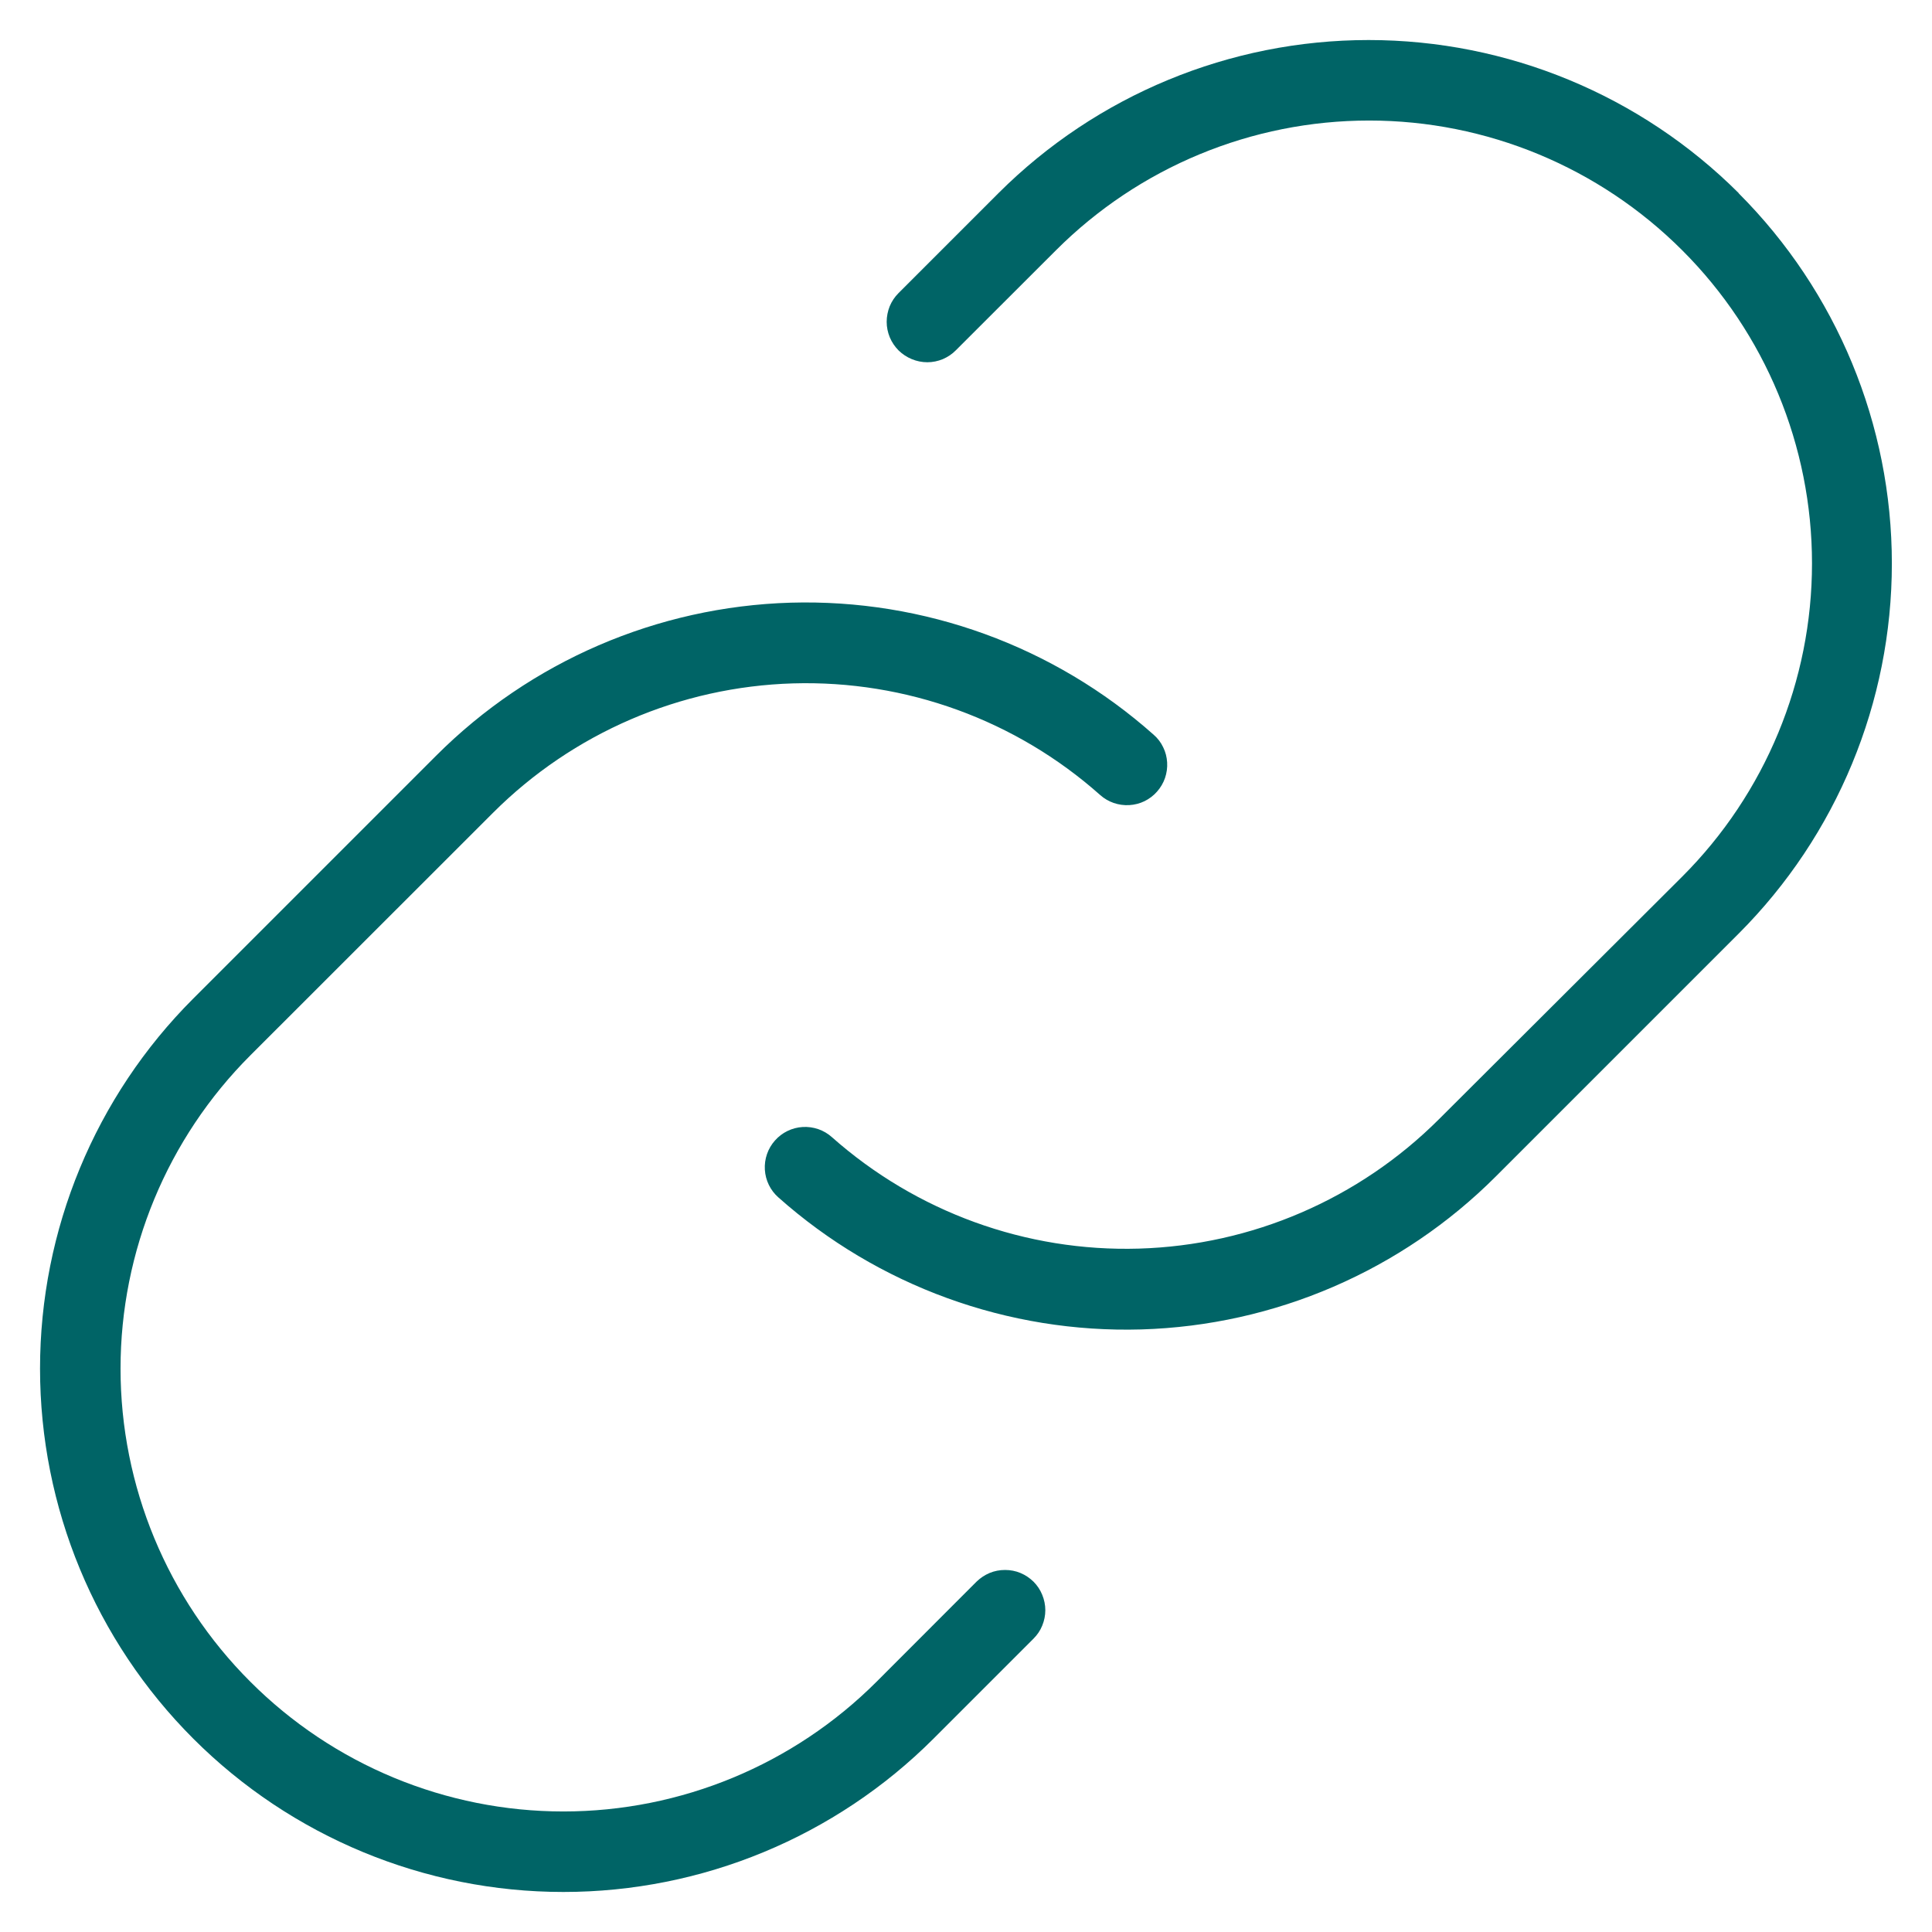 <svg width="18" height="18" viewBox="0 0 18 18" fill="none" xmlns="http://www.w3.org/2000/svg">
<path d="M9.629 14.736C9.664 14.771 9.692 14.813 9.71 14.858C9.729 14.904 9.739 14.953 9.739 15.002C9.739 15.051 9.729 15.1 9.71 15.146C9.692 15.191 9.664 15.232 9.629 15.267L8.697 16.199C7.783 17.113 6.542 17.627 5.249 17.627C3.956 17.627 2.715 17.113 1.801 16.199C0.886 15.284 0.373 14.044 0.373 12.751C0.373 11.458 0.886 10.217 1.801 9.303L4.062 7.042C4.941 6.162 6.123 5.652 7.366 5.615C8.609 5.579 9.819 6.019 10.748 6.845C10.785 6.877 10.816 6.917 10.837 6.962C10.859 7.006 10.871 7.054 10.874 7.103C10.877 7.153 10.87 7.202 10.854 7.249C10.838 7.295 10.813 7.338 10.78 7.375C10.748 7.412 10.708 7.442 10.664 7.464C10.619 7.486 10.571 7.498 10.522 7.501C10.472 7.504 10.423 7.497 10.376 7.481C10.33 7.465 10.287 7.44 10.25 7.407C9.464 6.708 8.44 6.336 7.389 6.367C6.338 6.398 5.338 6.829 4.594 7.572L2.332 9.833C1.558 10.607 1.123 11.657 1.123 12.751C1.123 13.845 1.558 14.895 2.332 15.668C3.105 16.442 4.155 16.877 5.249 16.877C6.343 16.877 7.393 16.442 8.167 15.668L9.098 14.736C9.133 14.702 9.175 14.674 9.22 14.655C9.266 14.636 9.314 14.627 9.364 14.627C9.413 14.627 9.462 14.636 9.507 14.655C9.553 14.674 9.594 14.702 9.629 14.736ZM16.199 1.799C15.284 0.886 14.044 0.373 12.751 0.373C11.458 0.373 10.218 0.886 9.303 1.799L8.371 2.731C8.336 2.766 8.308 2.808 8.289 2.854C8.271 2.899 8.261 2.949 8.261 2.998C8.261 3.048 8.271 3.097 8.29 3.143C8.309 3.188 8.337 3.23 8.372 3.265C8.408 3.3 8.449 3.327 8.495 3.346C8.541 3.365 8.59 3.375 8.64 3.375C8.689 3.375 8.738 3.365 8.784 3.346C8.83 3.326 8.871 3.299 8.906 3.263L9.838 2.332C10.612 1.558 11.661 1.123 12.756 1.123C13.85 1.123 14.899 1.558 15.673 2.332C16.447 3.105 16.882 4.155 16.882 5.249C16.882 6.343 16.447 7.393 15.673 8.167L13.406 10.428C12.662 11.171 11.662 11.602 10.611 11.633C9.56 11.664 8.537 11.292 7.75 10.594C7.713 10.561 7.67 10.536 7.624 10.52C7.577 10.504 7.528 10.497 7.478 10.5C7.379 10.506 7.286 10.551 7.22 10.626C7.154 10.7 7.12 10.798 7.126 10.898C7.132 10.997 7.177 11.09 7.252 11.156C8.181 11.982 9.391 12.422 10.634 12.386C11.877 12.349 13.059 11.839 13.938 10.959L16.199 8.698C17.113 7.783 17.626 6.543 17.626 5.25C17.626 3.956 17.113 2.716 16.199 1.801V1.799Z" fill="#006466"/>
</svg>
